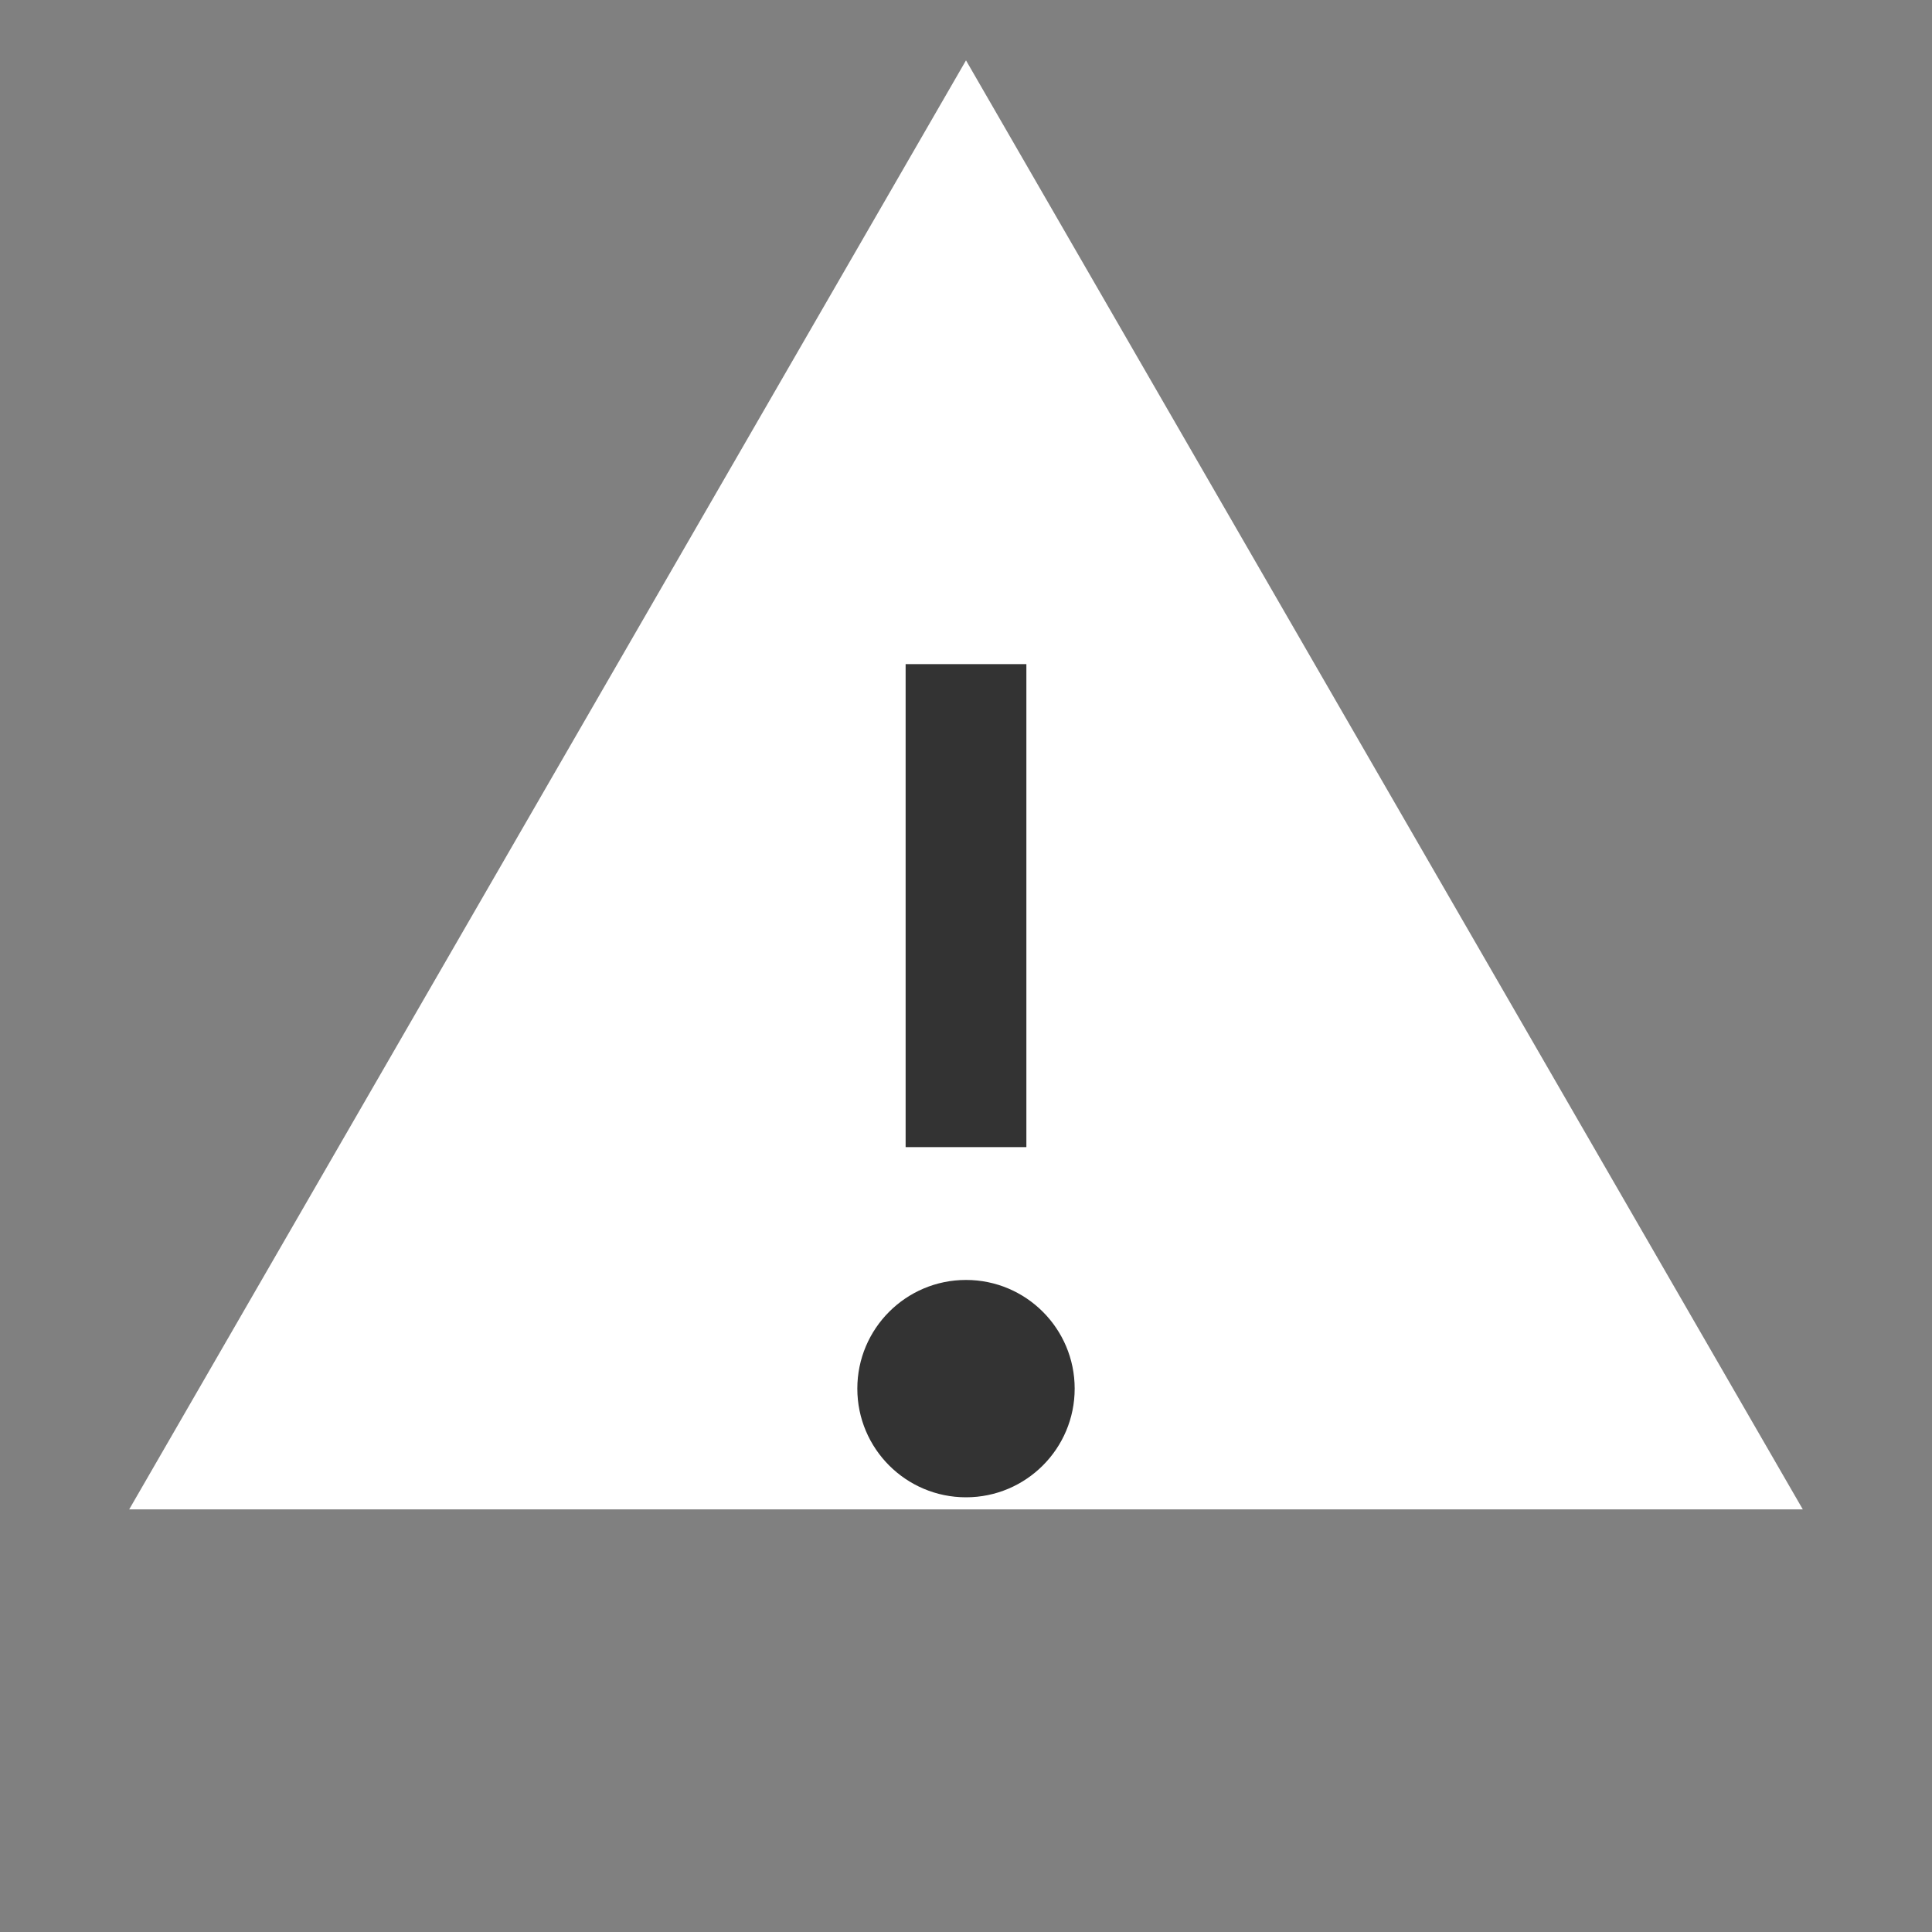 <svg xmlns="http://www.w3.org/2000/svg" width="16" height="16" fill="none" viewBox="0 0 16 16">
  <rect x="0" y="0" width="16" height="16" fill="#808080" stroke="none"/>
  <path fill="#FFFFFF" d="M8 0.5l6.93 12H1.07L8 0.5z"/> <!-- Yellow triangle -->
  <circle cx="8" cy="11.5" r="0.9" fill="#333"/> <!-- Small inner circle for alert symbol -->
  <rect x="7.5" y="5.5" width="1" height="4" fill="#333"/> <!-- Exclamation mark line -->
</svg>
